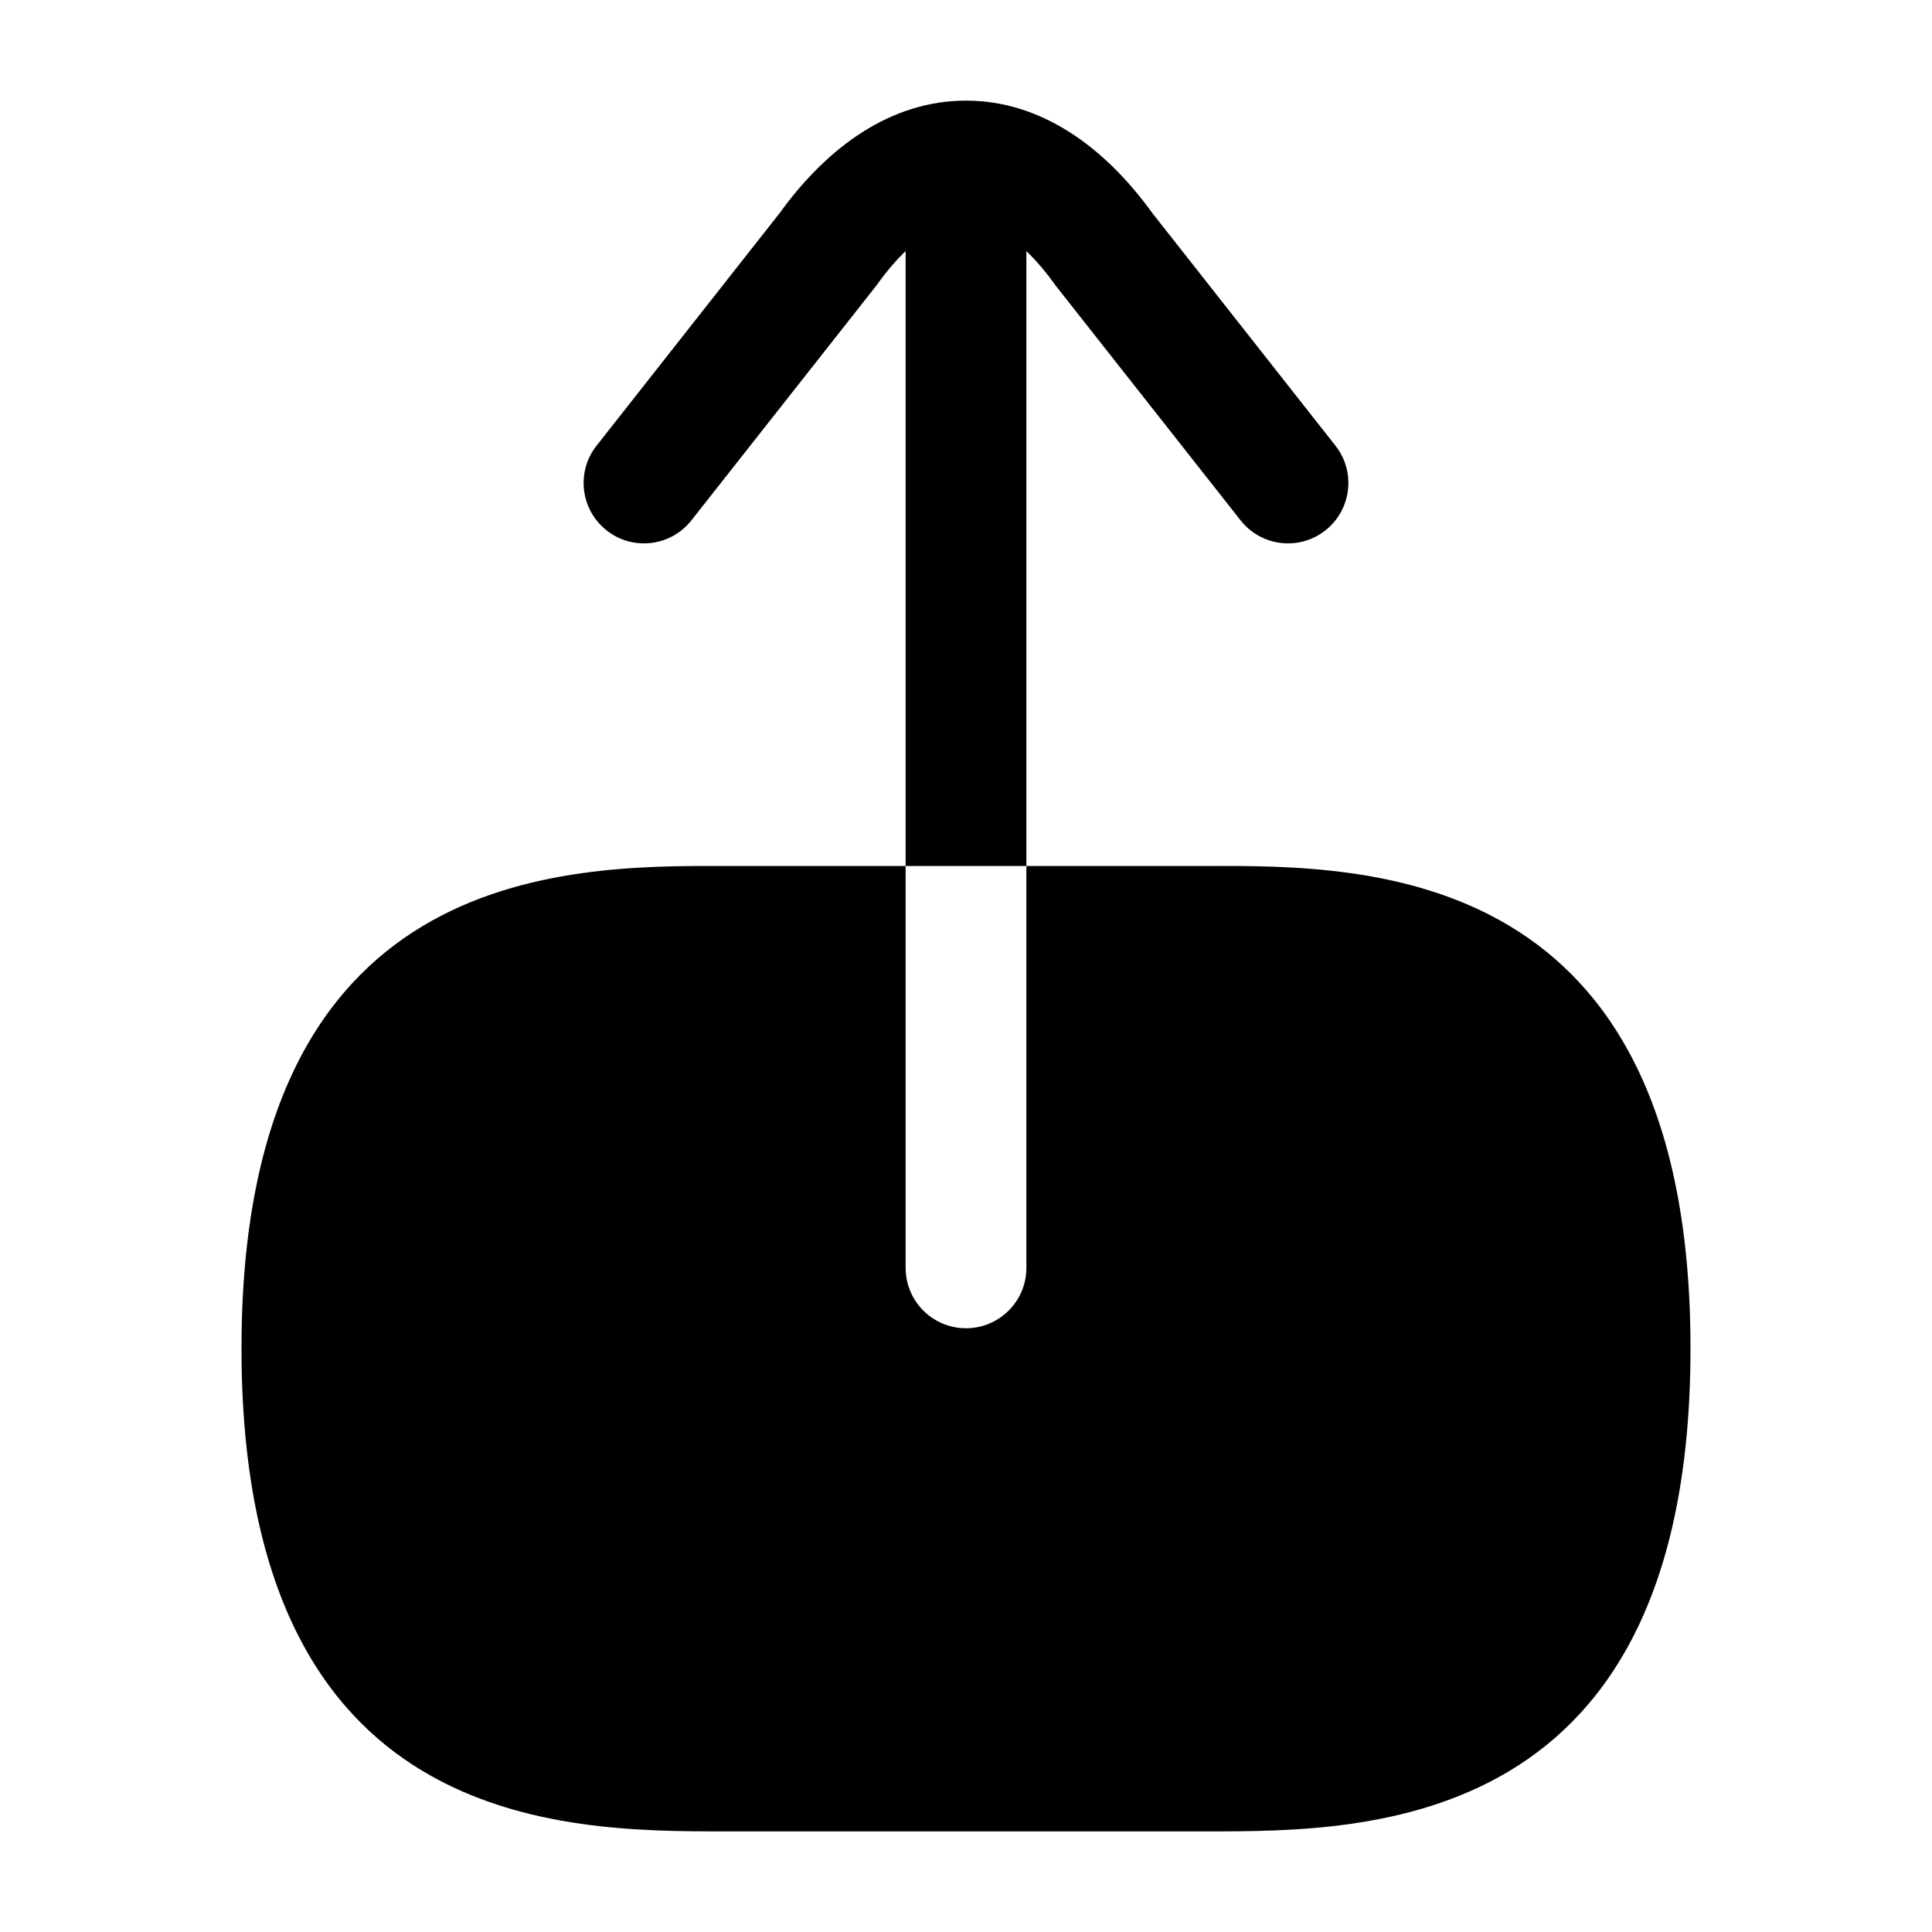 <svg width="24" height="24" viewBox="0 0 24 24" fill="none" xmlns="http://www.w3.org/2000/svg">
<path fill-rule="evenodd" clip-rule="evenodd" d="M14.314 2.646L16.589 5.536C16.846 5.861 16.789 6.333 16.464 6.589C16.139 6.846 15.667 6.789 15.411 6.464L13.114 3.548L13.104 3.534C12.657 2.91 12.261 2.75 12 2.75C11.739 2.75 11.342 2.91 10.896 3.534L10.886 3.548L8.589 6.464C8.333 6.789 7.861 6.846 7.536 6.589C7.211 6.333 7.154 5.861 7.411 5.536L9.686 2.646C10.286 1.815 11.076 1.25 12 1.25C12.924 1.25 13.714 1.815 14.314 2.646Z" fill="black"/>
<path fill-rule="evenodd" clip-rule="evenodd" d="M12.75 2.75C12.75 2.336 12.414 2 12 2C11.586 2 11.25 2.336 11.25 2.75L11.25 10.758H9C7 10.75 3 10.758 3 16.75C3 22.75 7 22.75 9 22.75H15C17 22.75 21 22.75 21 16.75C21 10.75 17 10.75 15 10.758H12.75L12.75 2.75ZM12.75 10.758H11.25V15.75C11.25 16.164 11.586 16.5 12 16.5C12.414 16.5 12.75 16.164 12.75 15.75V10.758Z" fill="black"/>
</svg>

